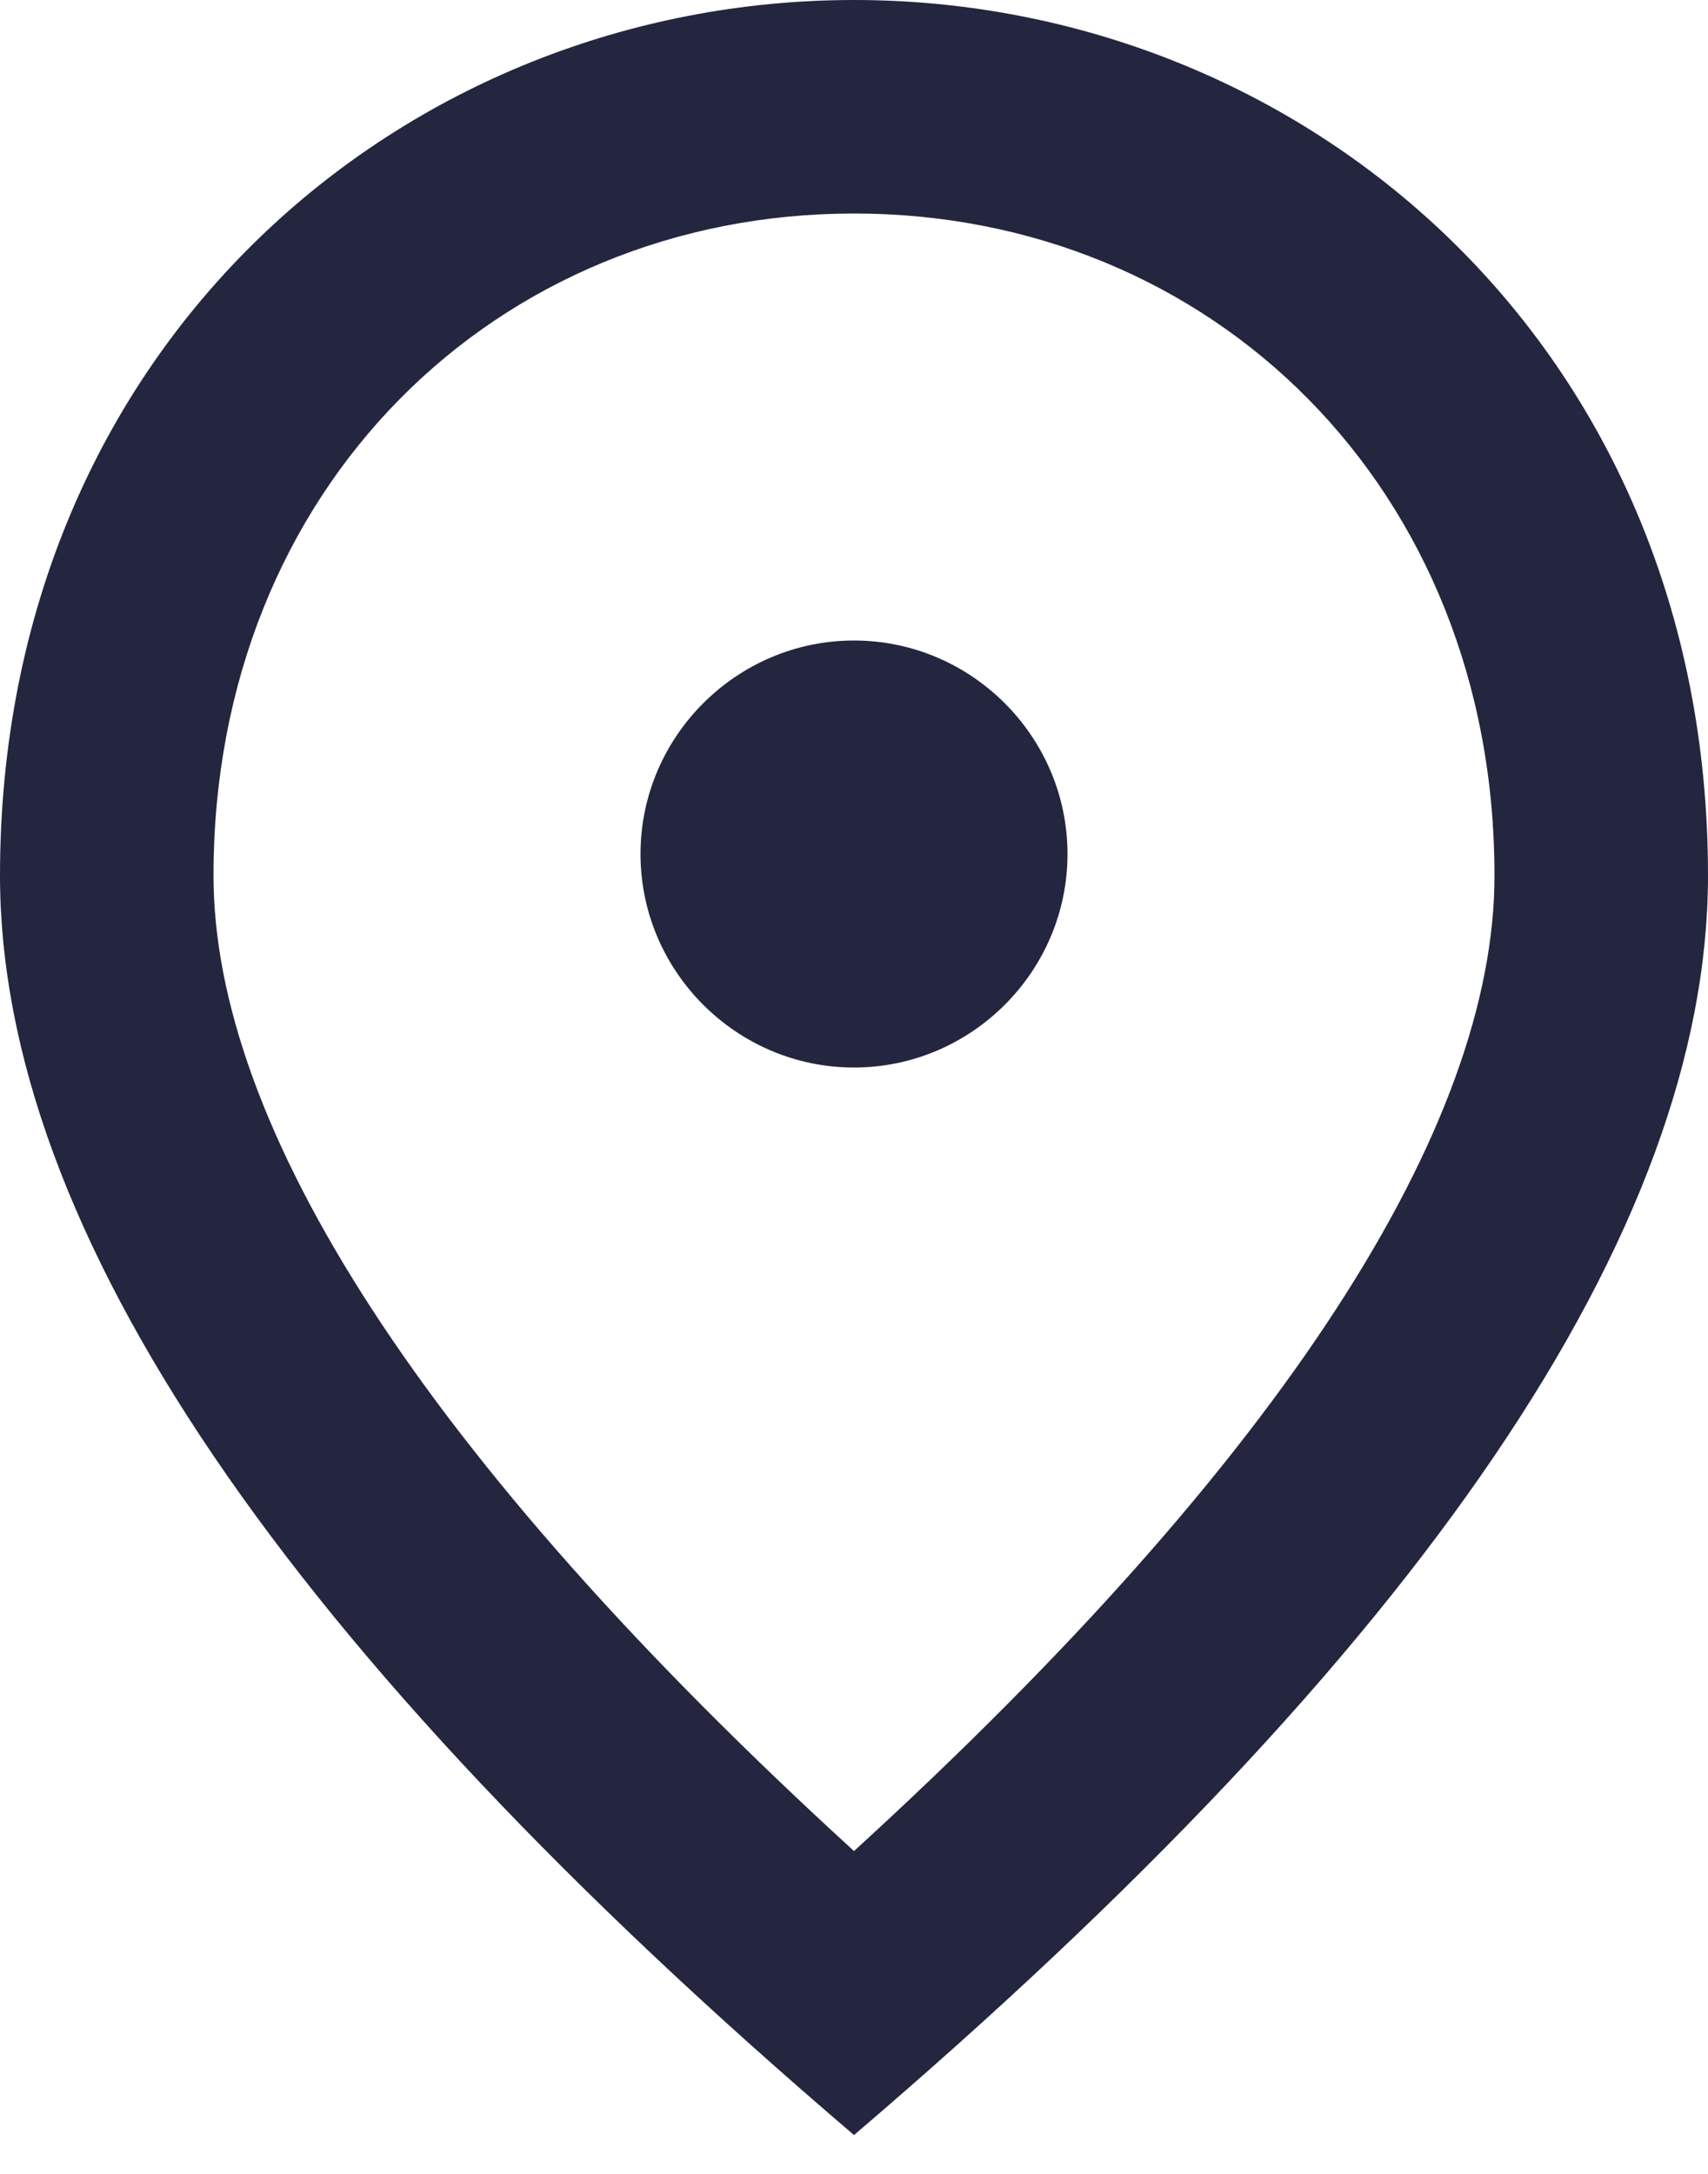 <svg width="11" height="14" viewBox="0 0 11 14" fill="none" xmlns="http://www.w3.org/2000/svg">
<path d="M5.5 6.875C4.744 6.875 4.125 6.256 4.125 5.5C4.125 4.744 4.744 4.125 5.5 4.125C6.256 4.125 6.875 4.744 6.875 5.5C6.875 6.256 6.256 6.875 5.5 6.875ZM9.625 5.638C9.625 3.142 7.803 1.375 5.5 1.375C3.197 1.375 1.375 3.142 1.375 5.638C1.375 7.246 2.716 9.377 5.5 11.921C8.284 9.377 9.625 7.246 9.625 5.638ZM5.5 0C8.387 0 11 2.214 11 5.638C11 7.92 9.164 10.622 5.5 13.75C1.836 10.622 0 7.92 0 5.638C0 2.214 2.612 0 5.5 0Z" fill="#24263F"/>
</svg>
